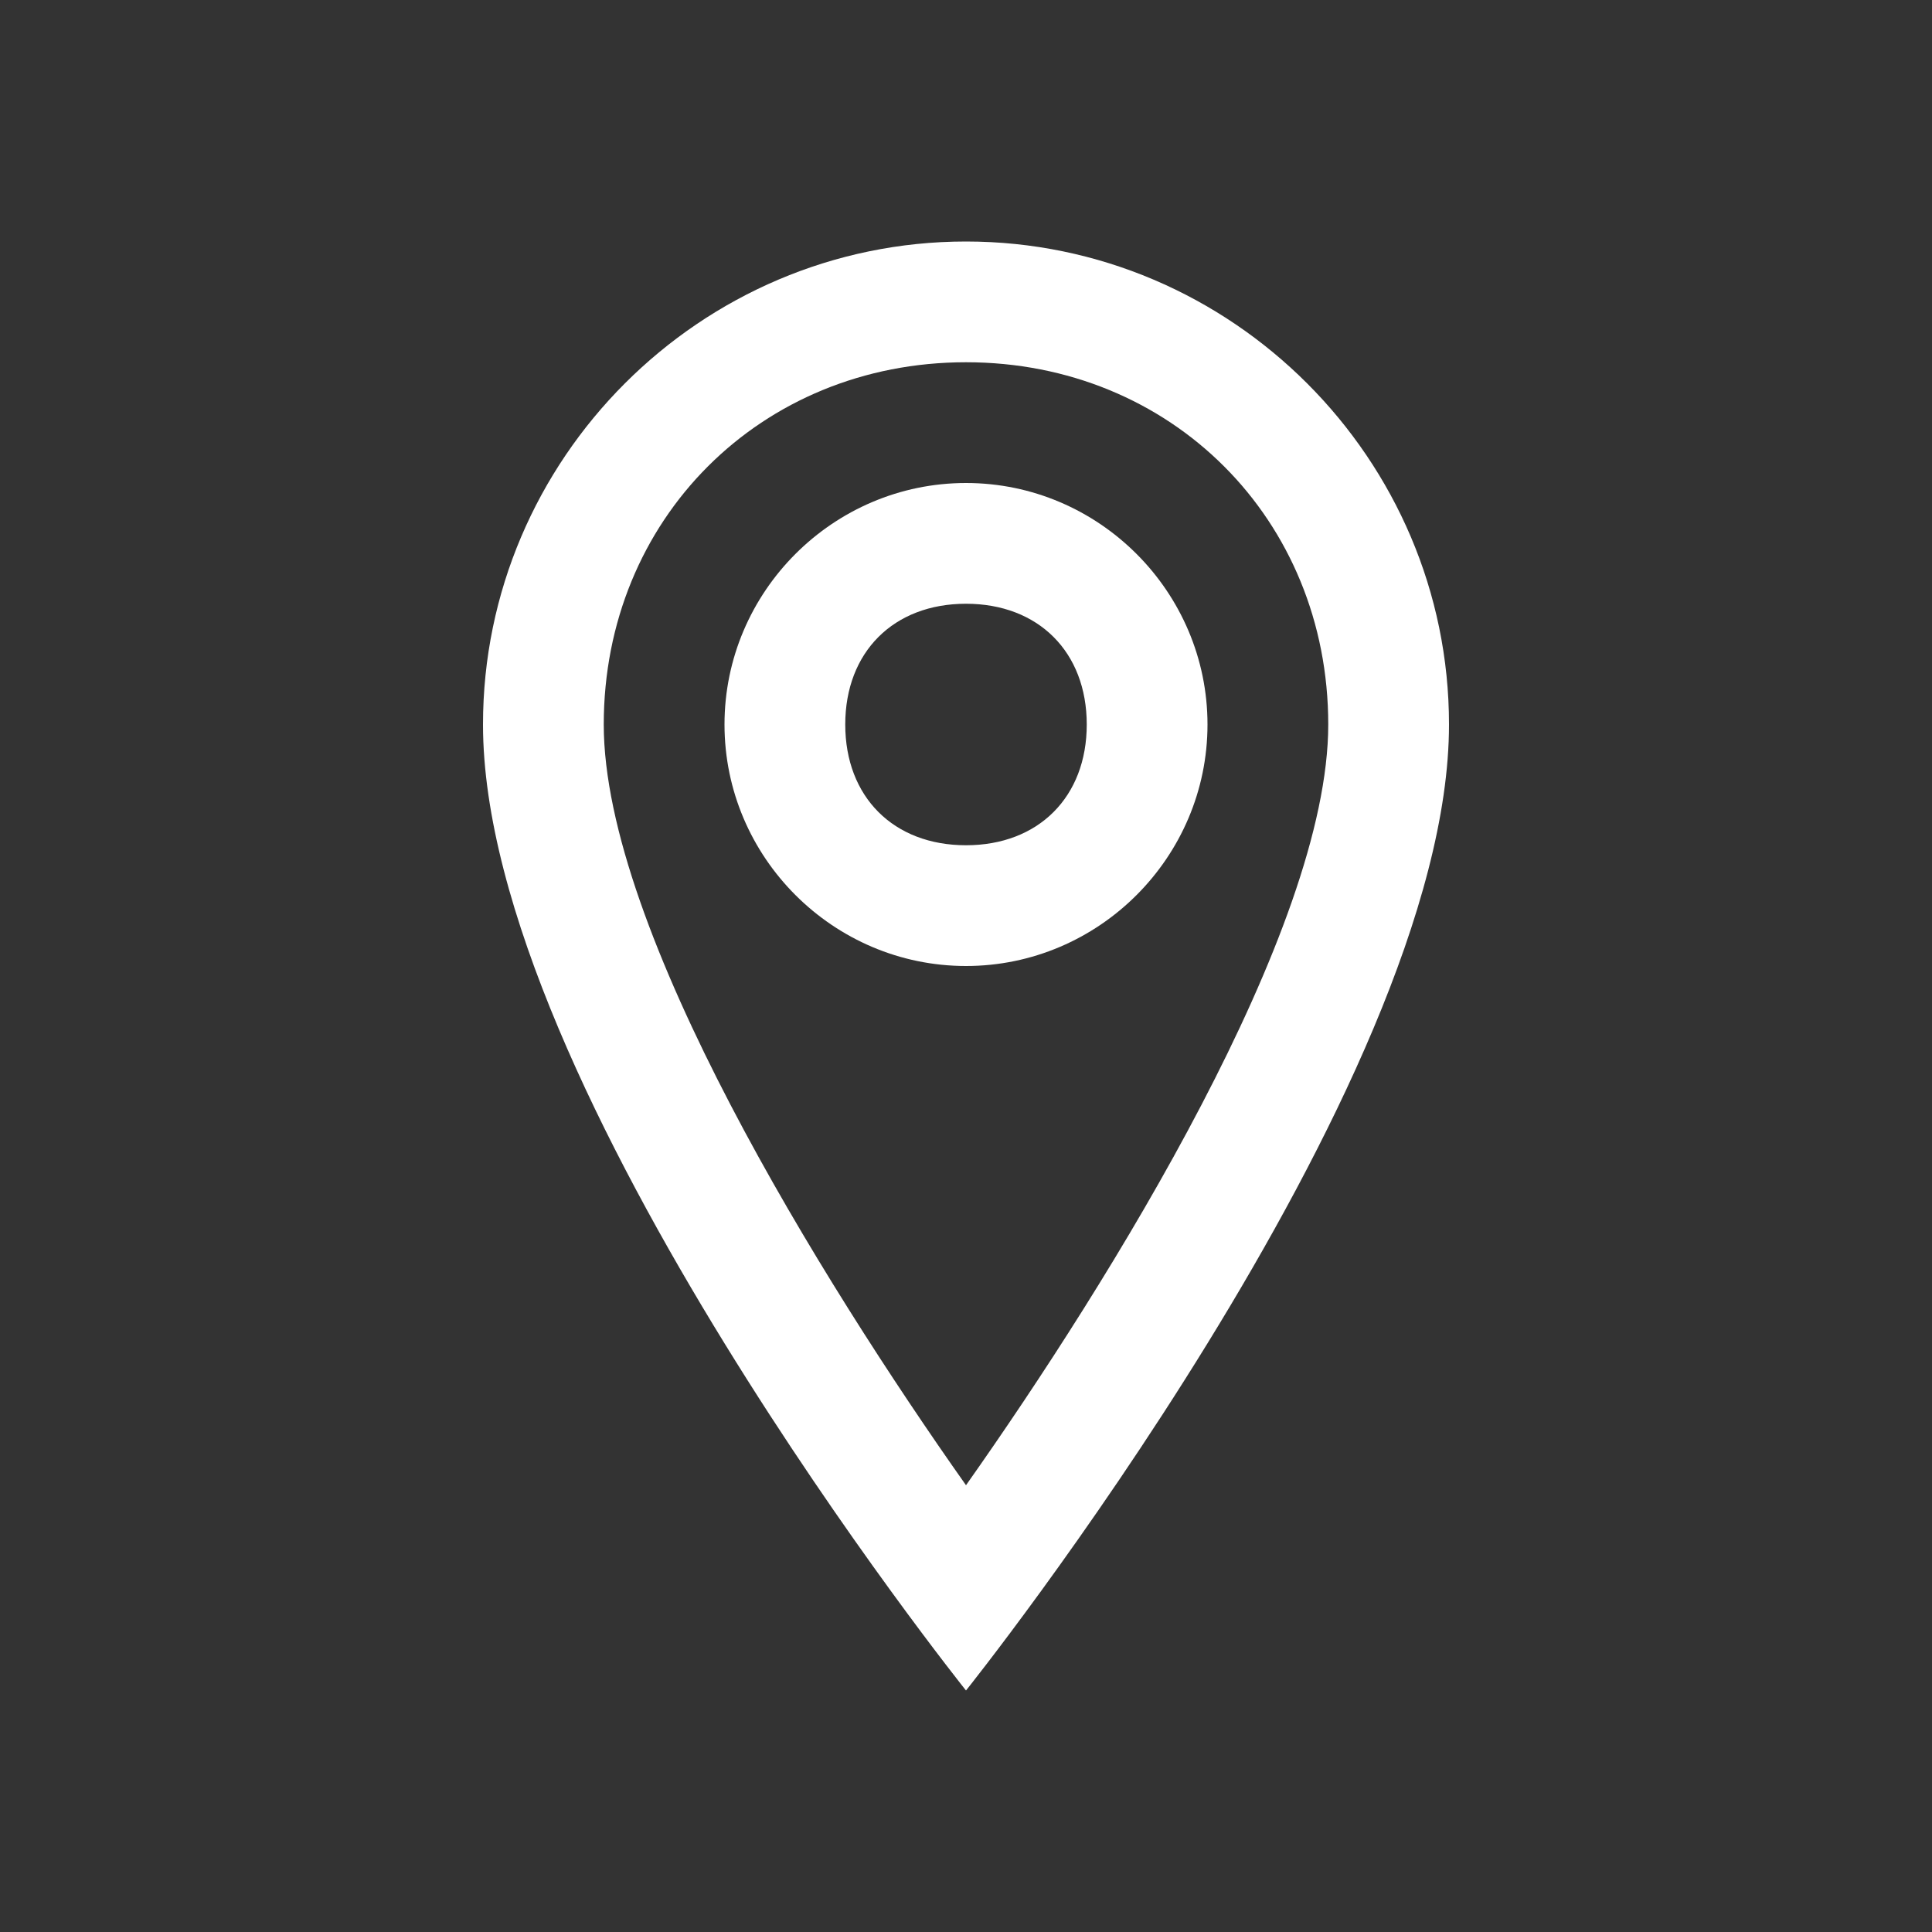 <svg xmlns="http://www.w3.org/2000/svg" xmlns:xlink="http://www.w3.org/1999/xlink" width="16" height="16" viewBox="0 0 16 16"><rect x="0" y="0" width="16" height="16" fill="#333333" stroke="none"/><style>.st1{clip-path:url(#SVGID_00000183228241316624572030000014212002990508767378_)}.st2{fill-rule:evenodd;clip-rule:evenodd}</style><path fill="#ffffff" d="M8 3c1.7 0 3 1.3 3 3s-1.8 4.6-3 6.3C6.8 10.6 5 7.7 5 6s1.3-3 3-3m0-1C5.8 2 4 3.8 4 6c0 3 4 8 4 8s4-5 4-8c0-2.2-1.8-4-4-4" class="st0"/><path fill="#ffffff" d="M8 5c.6 0 1 .4 1 1s-.4 1-1 1-1-.4-1-1 .4-1 1-1m0-1c-1.1 0-2 .9-2 2s.9 2 2 2 2-.9 2-2-.9-2-2-2" class="st0"/></svg>